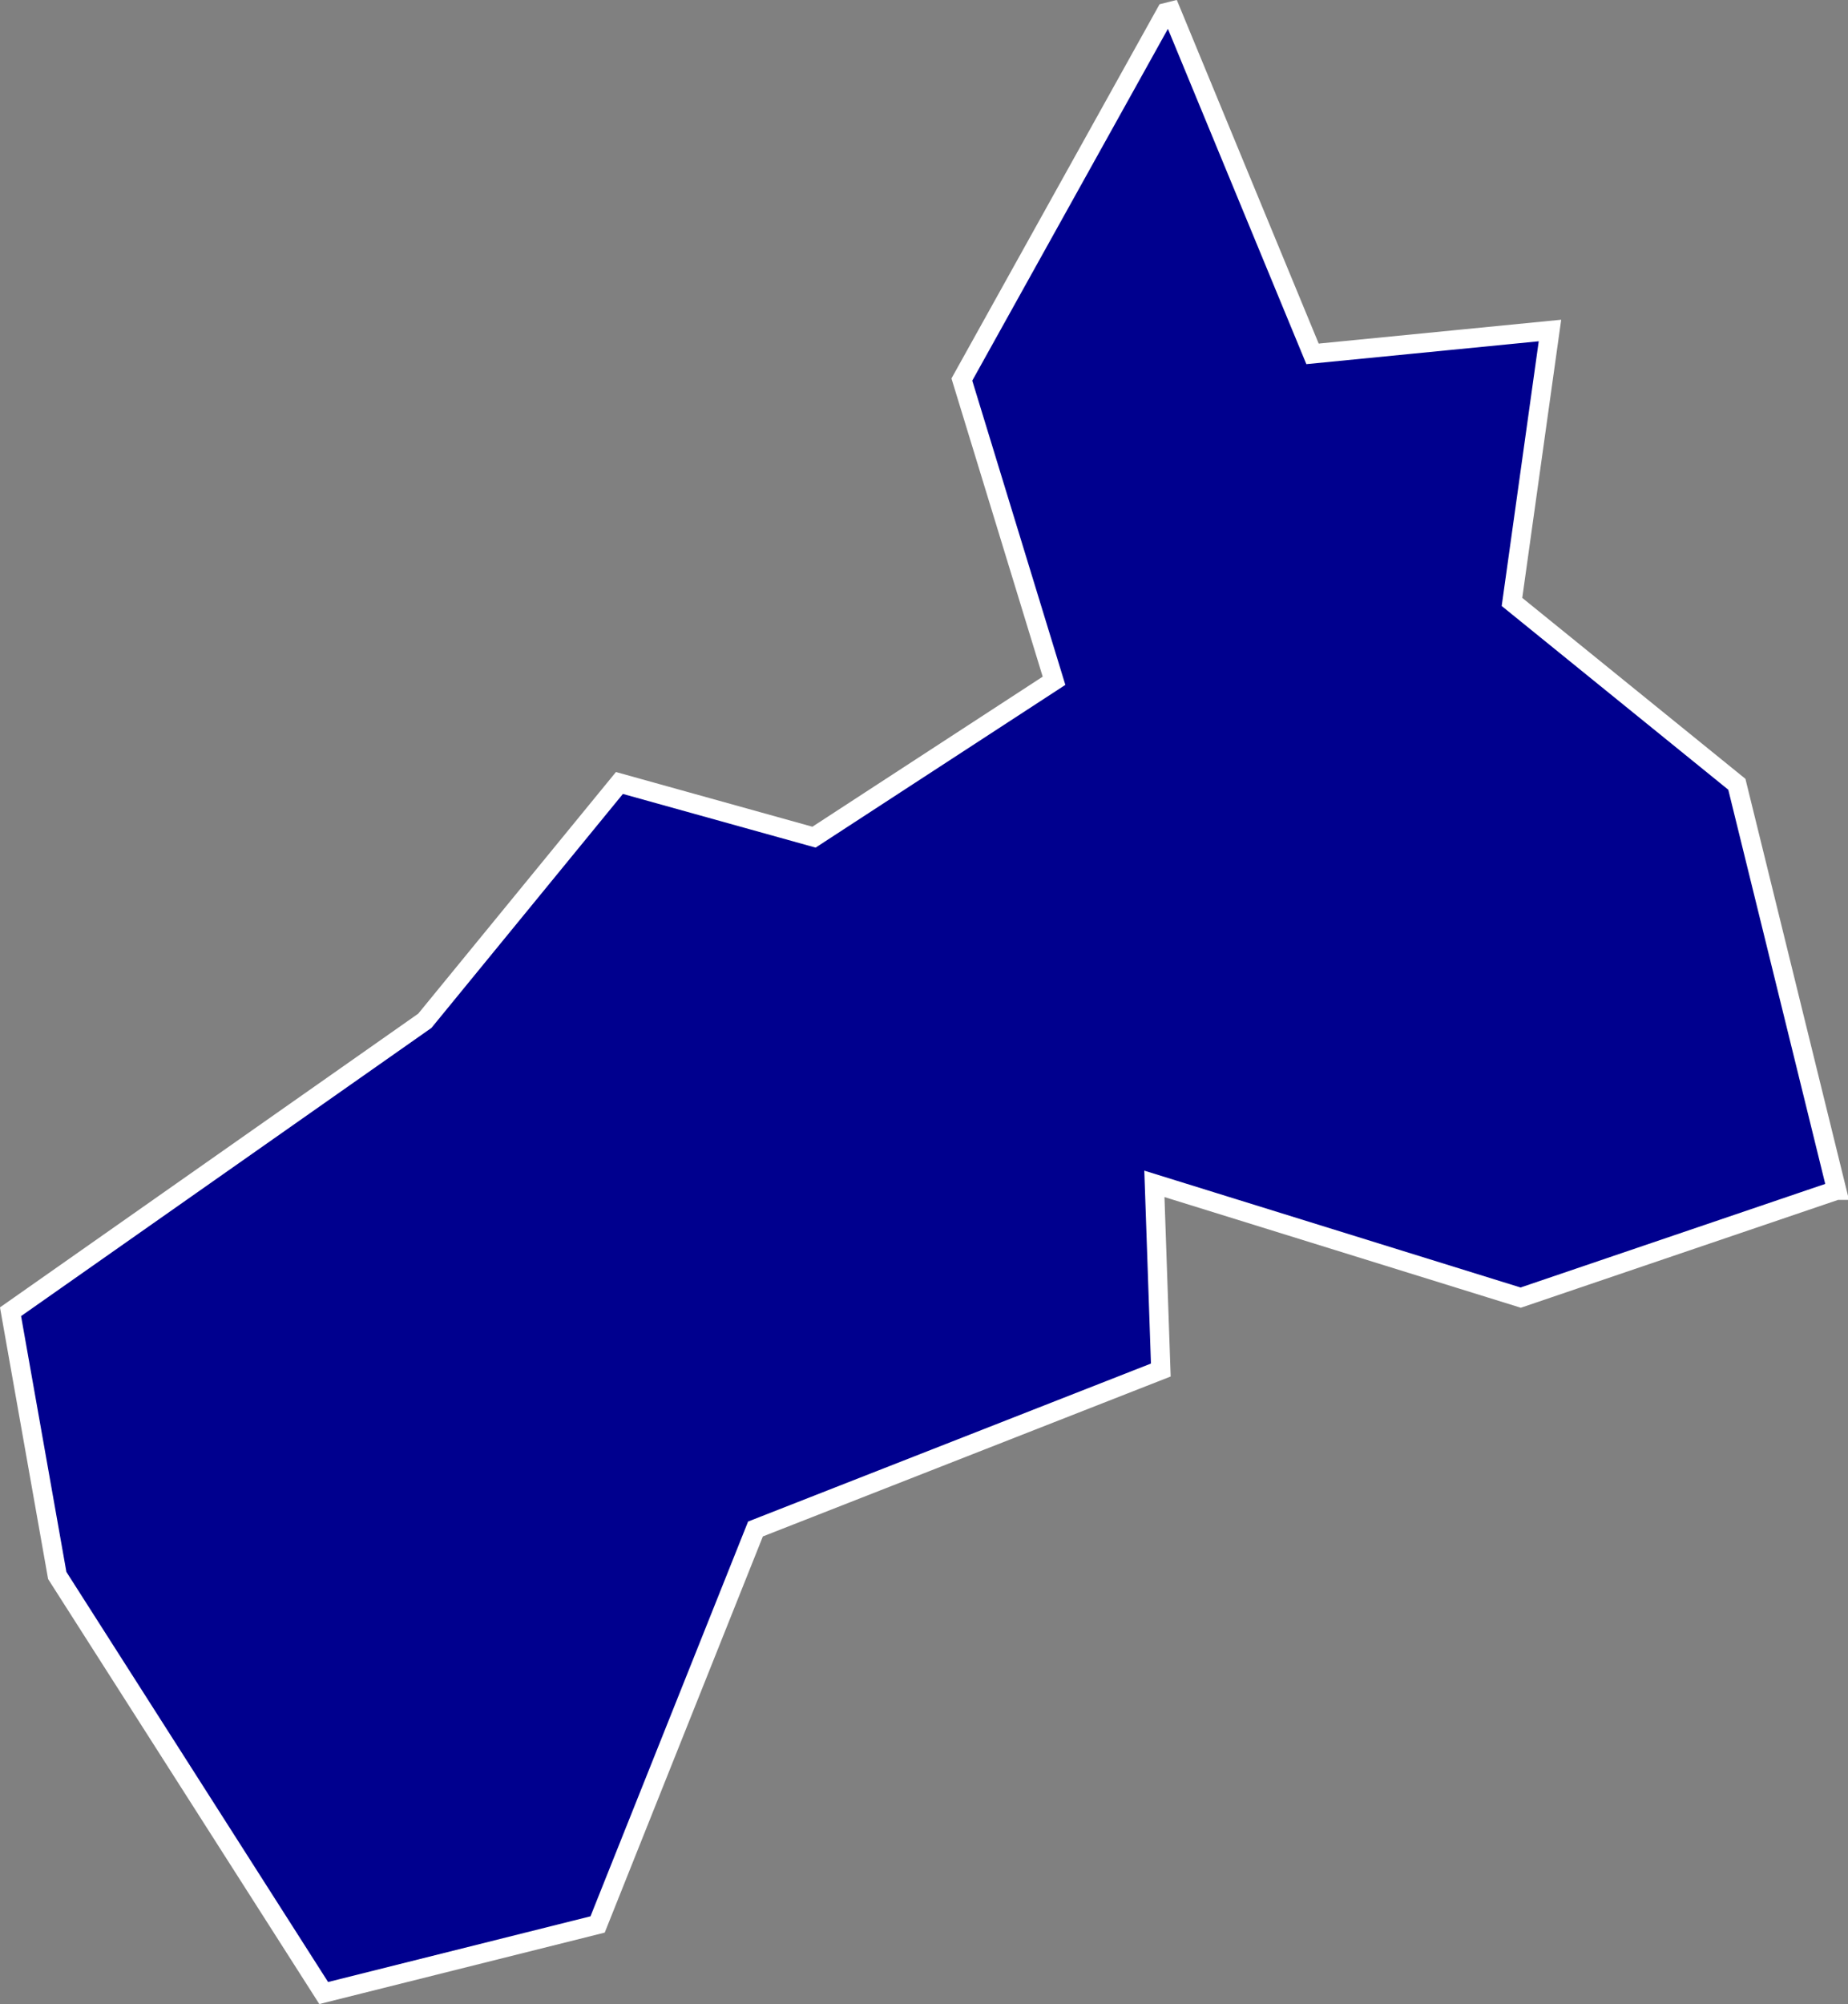 <?xml version="1.0" encoding="UTF-8"?>
<svg id="Camada_1" data-name="Camada 1" xmlns="http://www.w3.org/2000/svg" viewBox="0 0 71.99 78.04">
  <rect x="0" y="0" width="71.99" height="78.04" fill="#808080" stroke="none"/>
  <defs>
    <style>
      .cls-1 {
        fill: #00008e;
        stroke: #fff;
        stroke-miterlimit: 10;
        stroke-width: .75px;
      }
    </style>
  </defs>
  <path class="cls-1" d="M71.54,46.35l-12.3,4.18-14.27-4.43.25,7.25-15.79,6.19-6.15,15.4-10.67,2.67L2.23,61.35l-1.82-10.27,16.14-11.33,7.58-9.26,7.58,2.11,9.35-6.09-3.59-11.73L45.42.49l.2-.05,5.51,13.34,9.25-.91-1.48,10.57,8.76,7.1,3.89,15.81Z"/>
</svg>